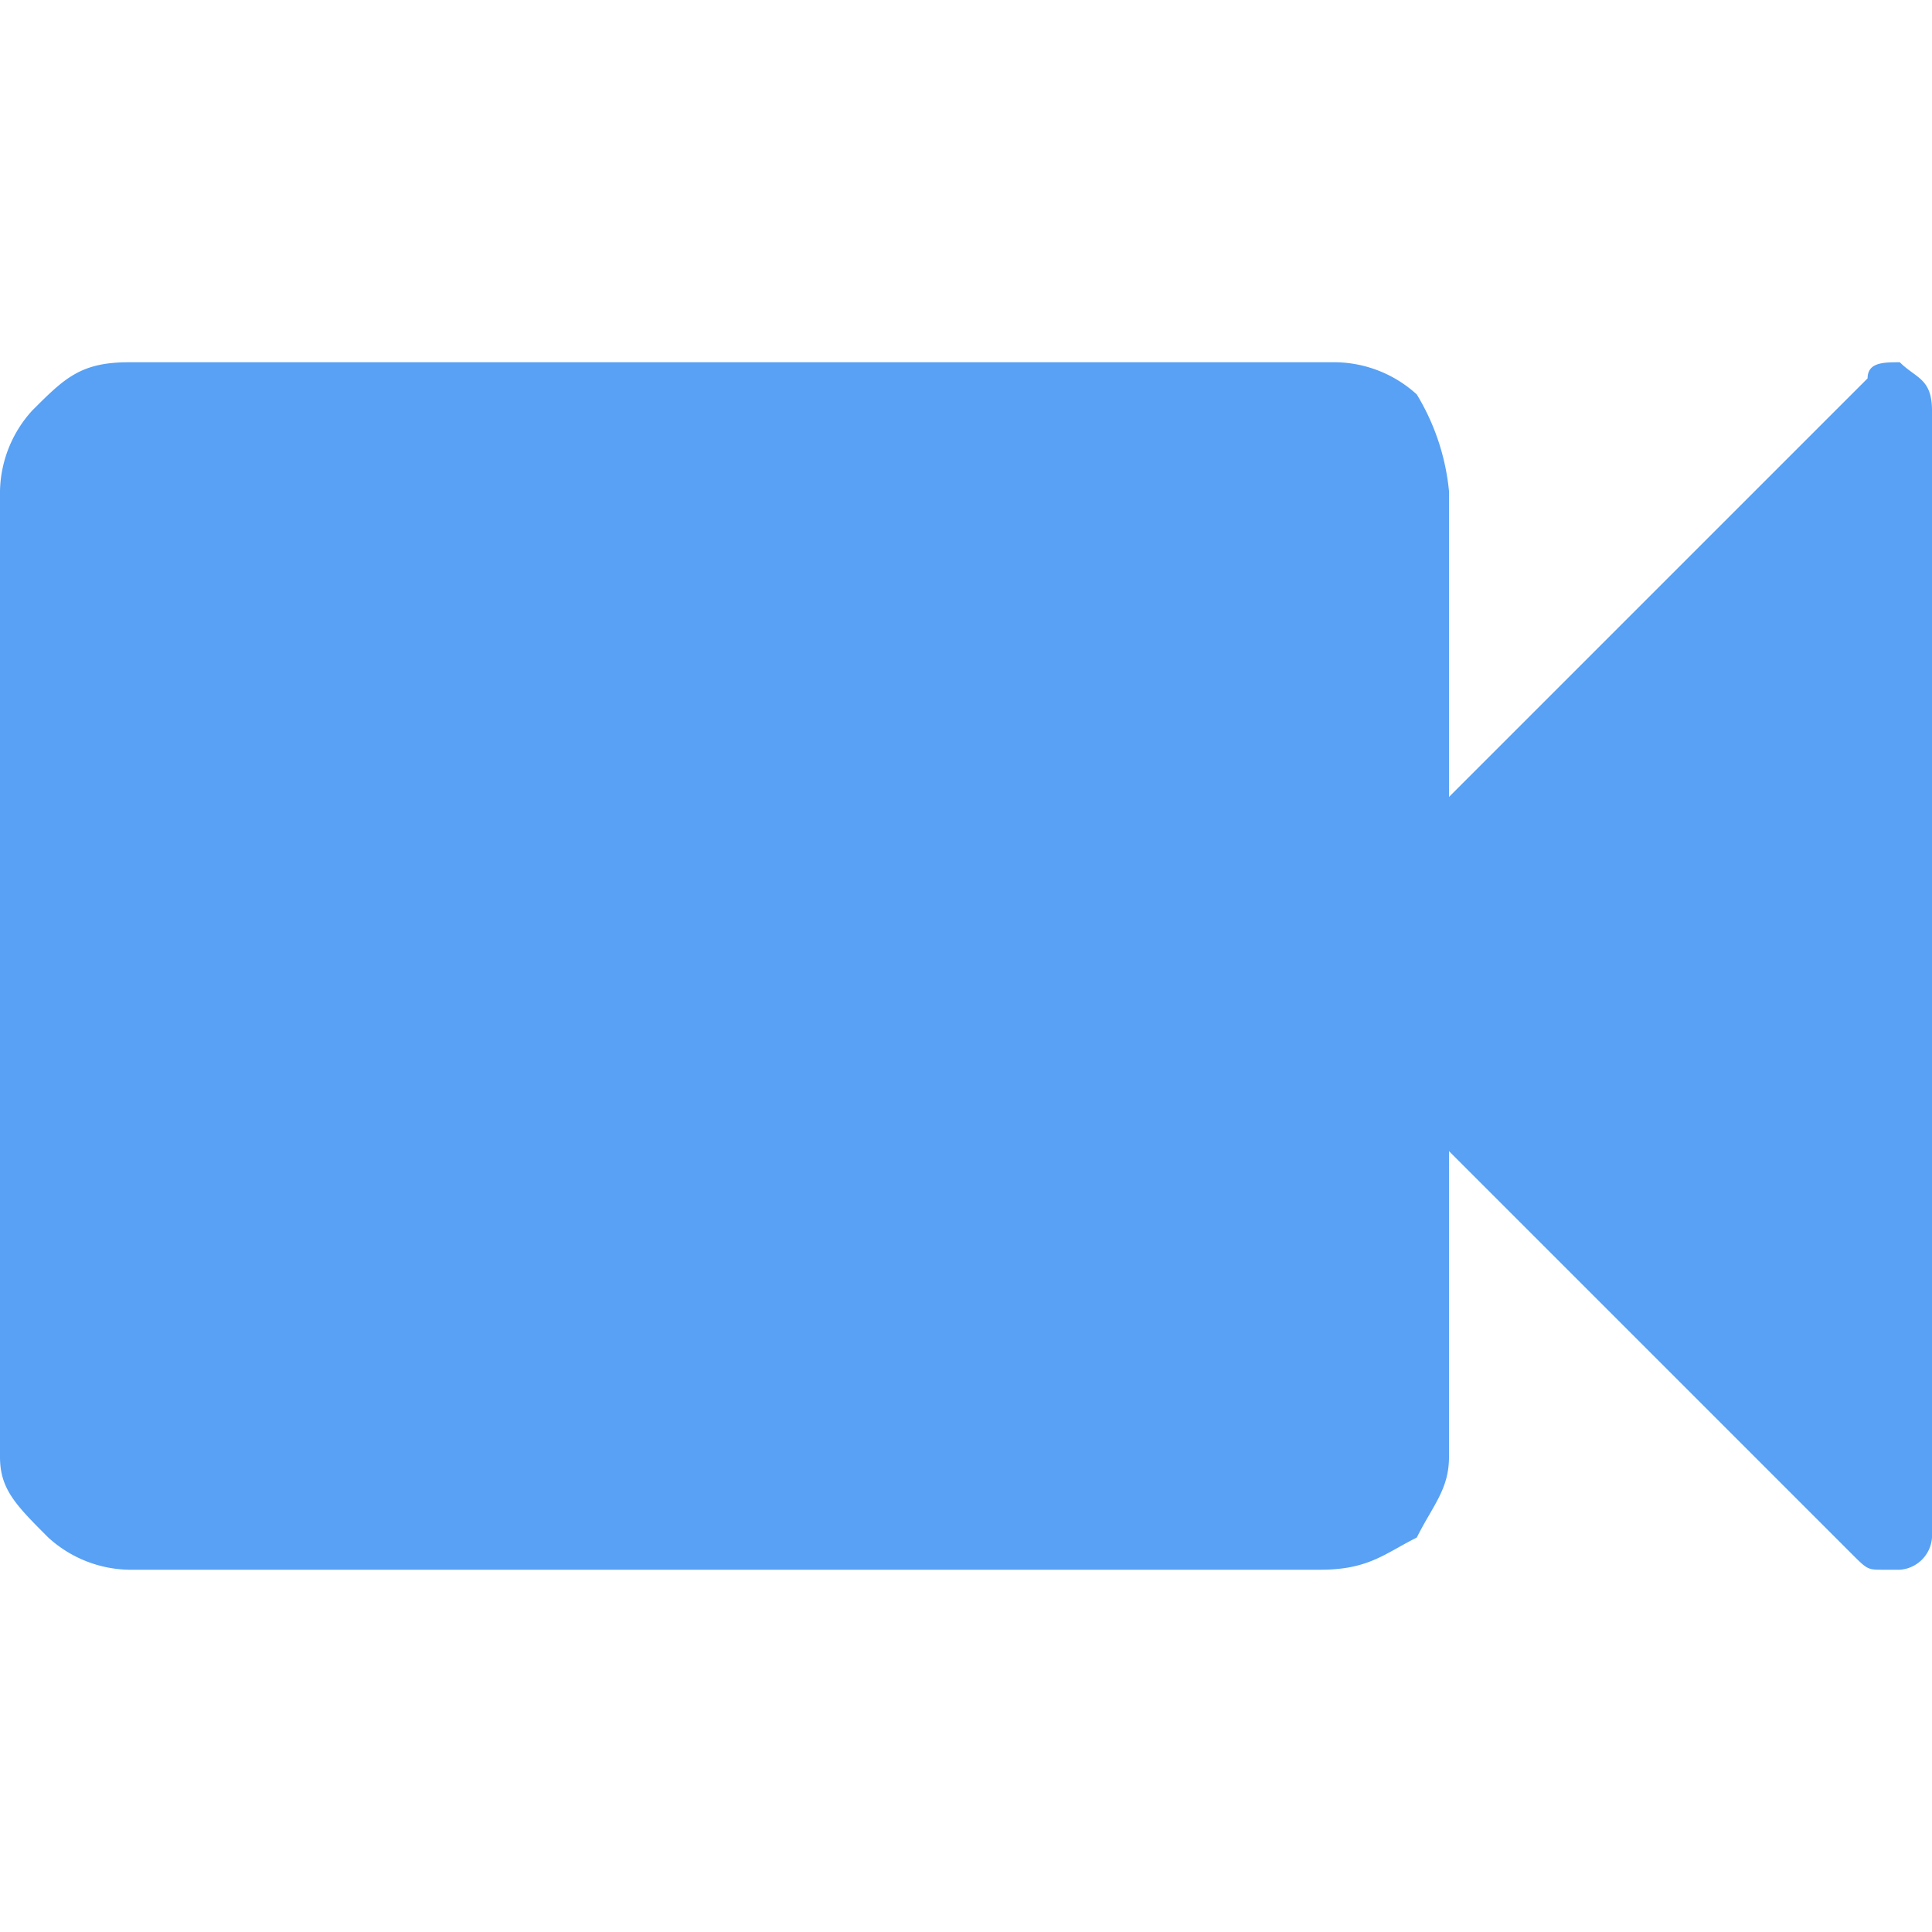 <svg xmlns="http://www.w3.org/2000/svg" width="69.839" height="69.839" viewBox="0 0 69.839 69.839">
  <g id="Video" transform="translate(-232 -454)">
    <rect id="Rectangle_312" data-name="Rectangle 312" width="69.839" height="69.839" transform="translate(232 454)" fill="none"/>
    <path id="Path_123" data-name="Path 123" d="M69.839,1.746V42.485a1.252,1.252,0,0,1-1.164,1.164h-.582c-.582,0-.582,0-1.164-.582l-14.55-14.55V39.575c0,1.164-.582,1.746-1.164,2.91-1.164.582-1.746,1.164-3.492,1.164H4.656a4.446,4.446,0,0,1-2.91-1.164C.582,41.321,0,40.739,0,39.575V4.656a4.446,4.446,0,0,1,1.164-2.91C2.328.582,2.91,0,4.656,0H48.305a4.446,4.446,0,0,1,2.91,1.164,8.272,8.272,0,0,1,1.164,3.492V15.714L67.511.582C67.511,0,68.093,0,68.675,0,69.257.582,69.839.582,69.839,1.746Z" transform="translate(232 467.095)" fill="#58a1f4"/>
  </g>
</svg>
